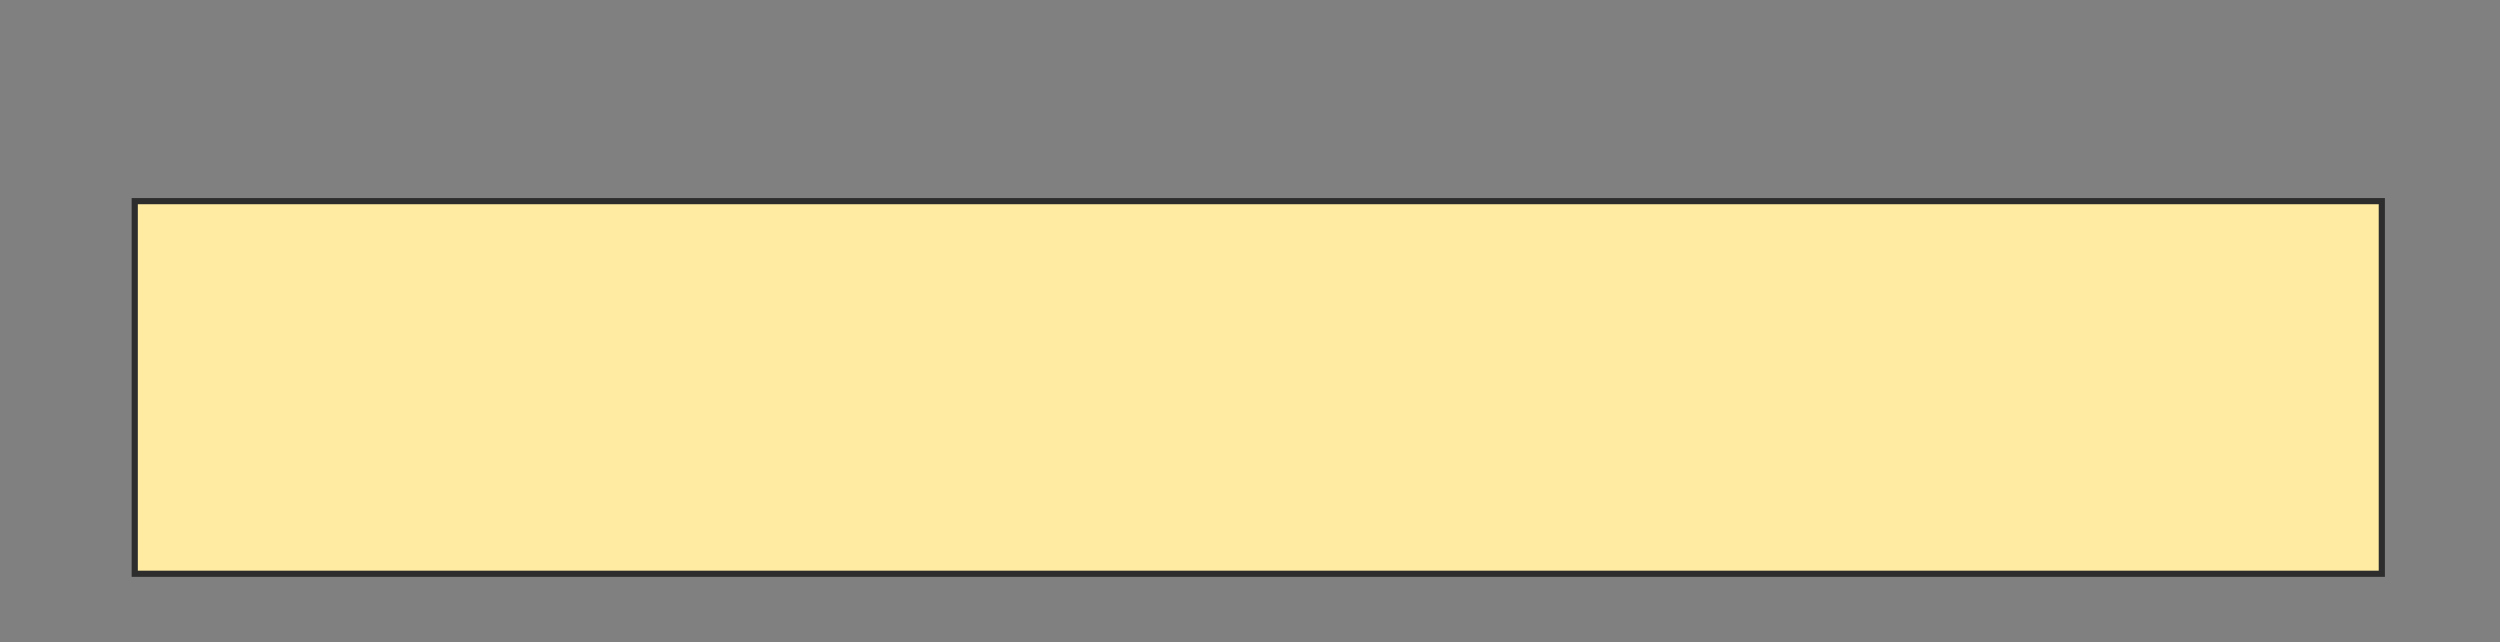 <svg xmlns="http://www.w3.org/2000/svg" width="405" height="104">
 <rect width="100%" height="100%" fill="#808080" stroke="none"/>
 <!-- Created with Image Occlusion Enhanced -->
 <g>
  <title>Labels</title>
 </g>
 <g>
  <title>Masks</title>
  <rect id="268e5c7e776d43d985c5d6655bf26c0f-oa-1" height="60.366" width="364.024" y="32.585" x="21.829" stroke="#2D2D2D" fill="#FFEBA2"/>
 </g>
</svg>
